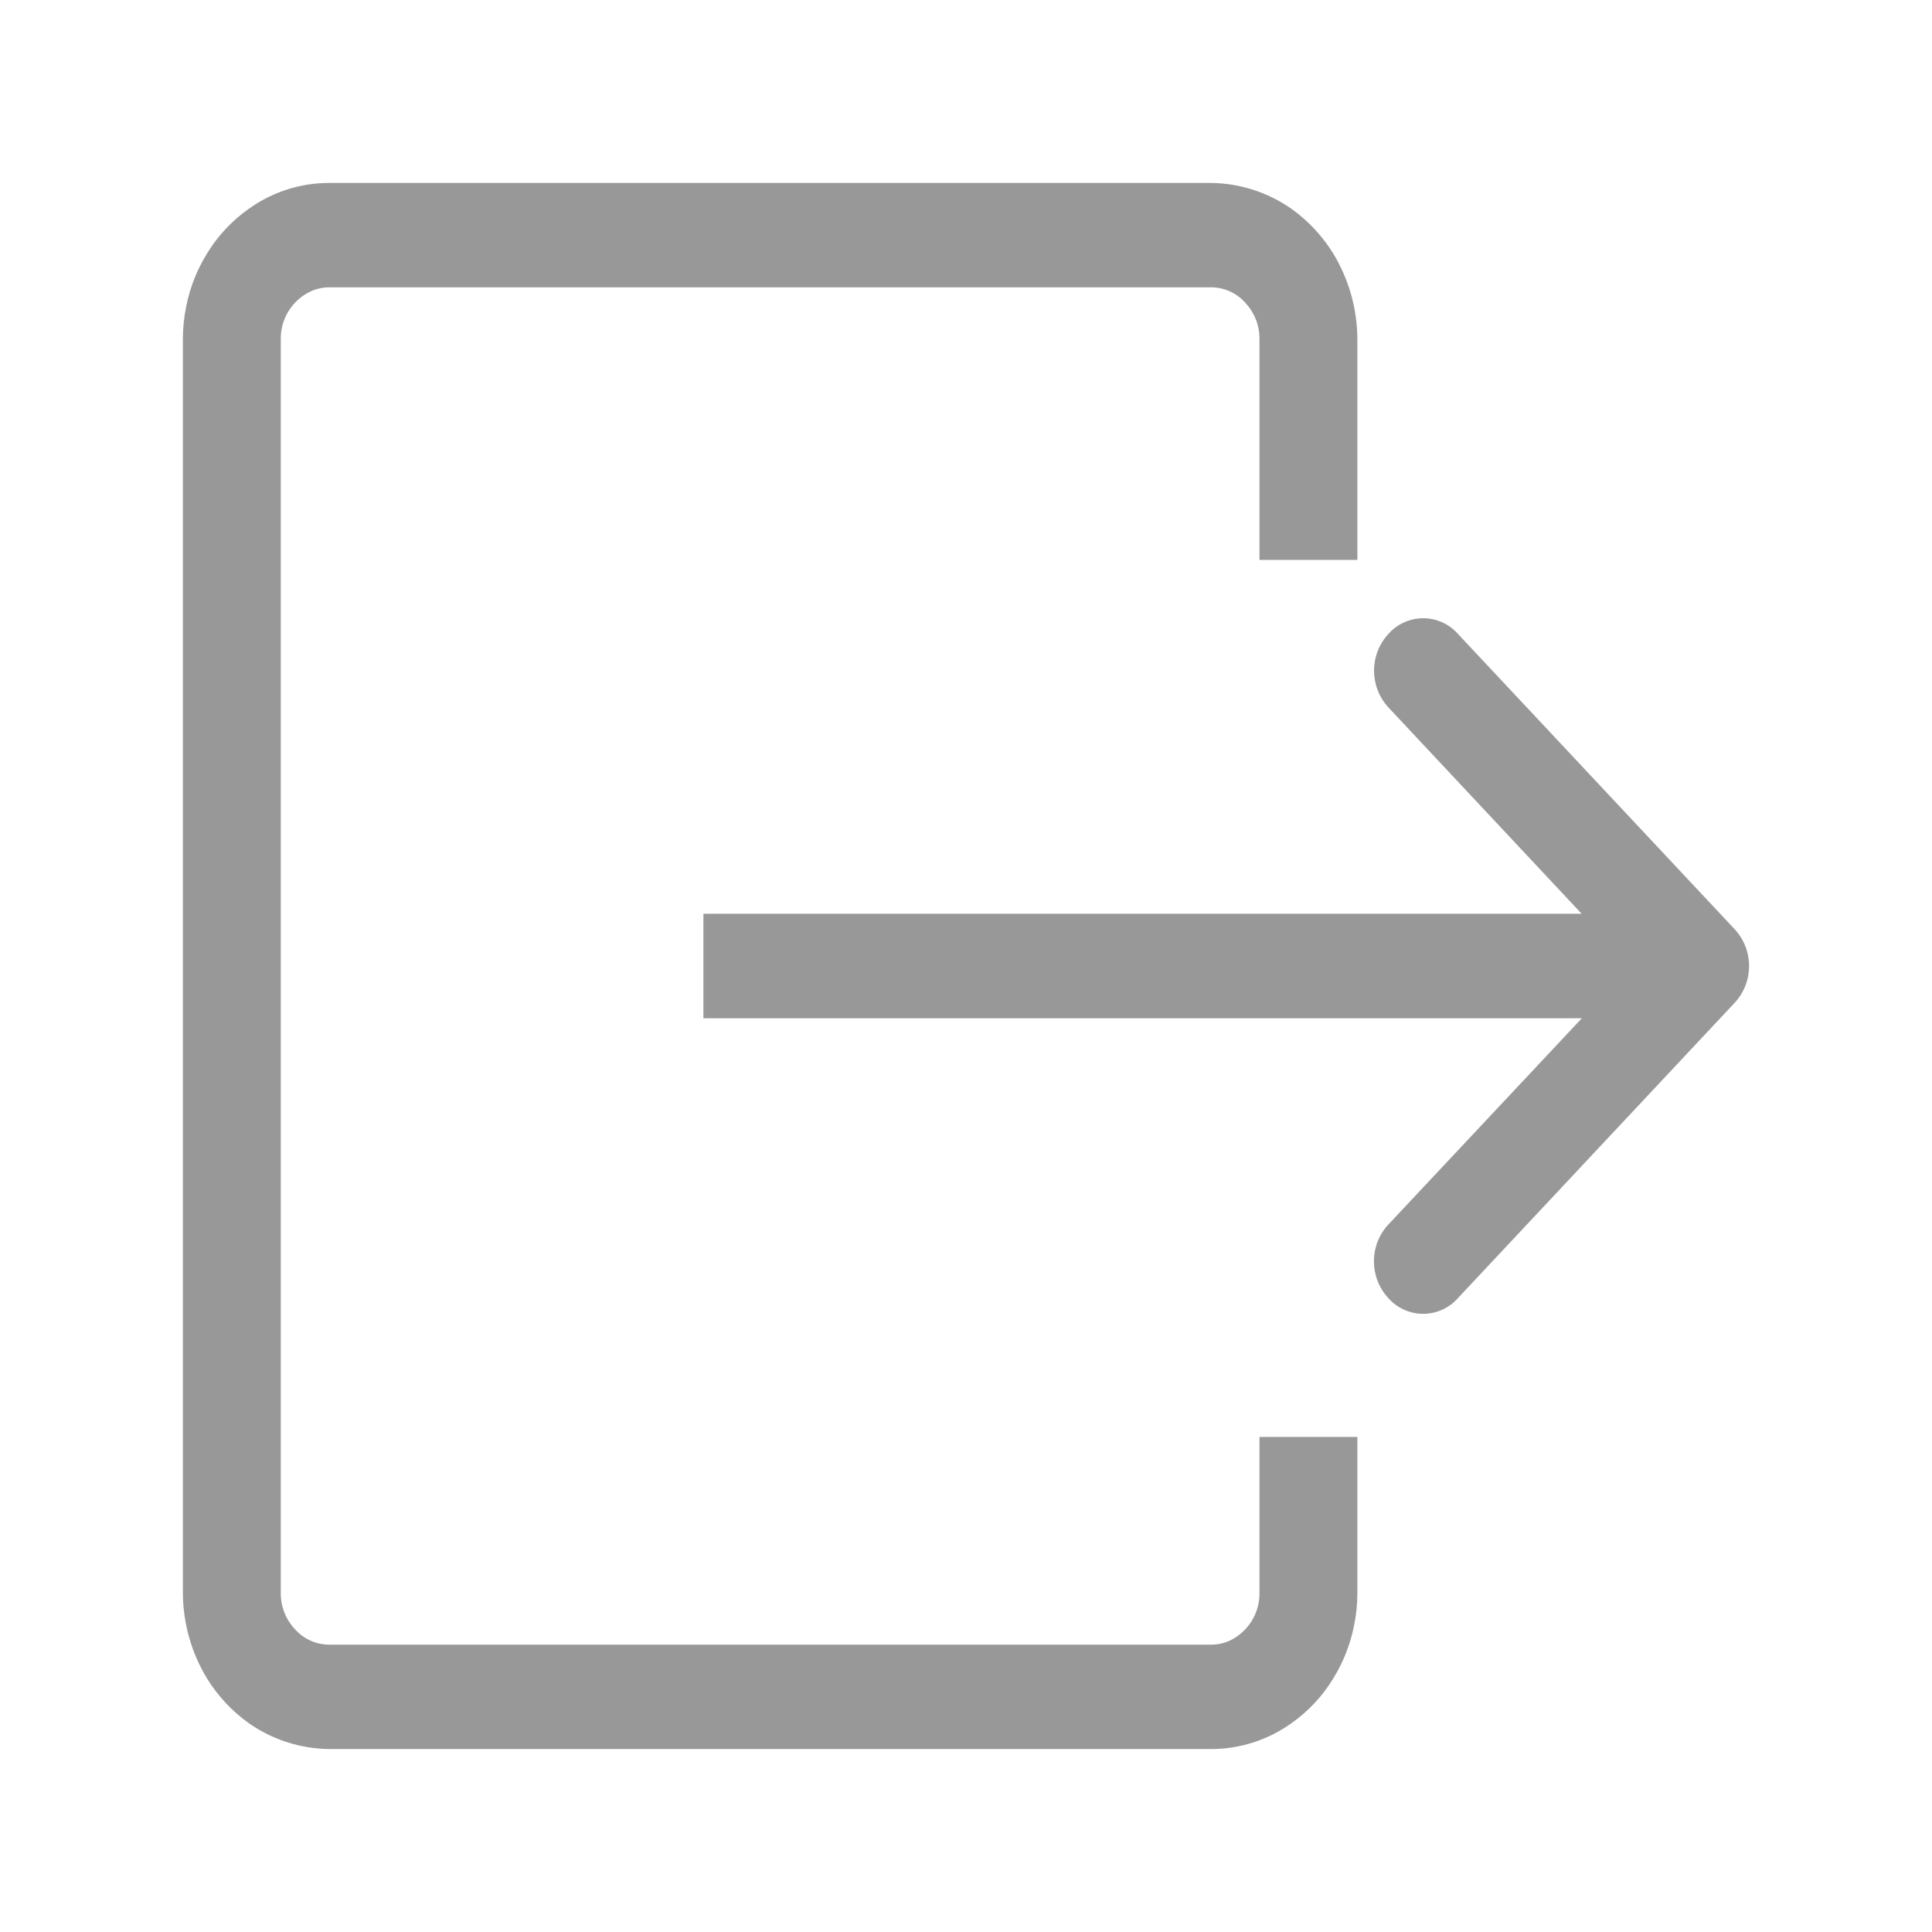 <svg version="1.1" id="图层_1" xmlns="http://www.w3.org/2000/svg" xmlns:xlink="http://www.w3.org/1999/xlink" x="0px" y="0px"
	 viewBox="0 0 1024 1024" style="enable-background:new 0 0 1024 1024;" xml:space="preserve">
<style type="text/css">
	.st0{fill-rule:evenodd;clip-rule:evenodd;fill:#989898;}
</style>
	<g>
	<path class="st0" d="M667.55,179.97v116.8h51.88v-116.8c-0.02-16.17-4.49-32.03-12.93-45.83c-5.7-9.17-13.16-17.13-21.94-23.42
		c-12.6-8.84-27.59-13.64-42.99-13.76H174.73c-15.4-0.06-30.43,4.75-42.93,13.76c-8.83,6.23-16.3,14.2-21.94,23.42
		c-5.38,8.64-9.15,18.18-11.15,28.16c-1.19,5.81-1.79,11.73-1.78,17.67v664.05c0.02,16.17,4.49,32.03,12.93,45.83
		c5.7,9.17,13.16,17.13,21.94,23.42c12.58,8.84,27.55,13.63,42.93,13.76h466.85c15.42,0.07,30.47-4.75,42.99-13.76
		c8.83-6.23,16.3-14.2,21.94-23.42c5.38-8.64,9.16-18.18,11.15-28.16c1.19-5.75,1.78-11.62,1.78-17.67v-82.41h-51.88v82.41
		c0.22,10.97-6.06,21.04-16.01,25.67c-3.14,1.37-6.54,2.05-9.96,2.02H174.73c-6.99,0.05-13.67-2.91-18.32-8.12
		c-5-5.27-7.73-12.3-7.59-19.57V179.97c-0.22-10.96,6.06-21.01,16.01-25.61c3.12-1.38,6.49-2.09,9.9-2.08h466.85
		c7.01-0.07,13.71,2.89,18.38,8.12C664.96,165.68,667.69,172.71,667.55,179.97z M838.31,484.31L735.97,375.04
		c-10.27-11.02-10.27-28.11,0-39.13c9-10.13,24.52-11.05,34.65-2.05c0.72,0.64,1.41,1.33,2.05,2.05l146.68,156.53
		c10.27,11.02,10.27,28.11,0,39.13L772.67,688.09c-8.99,10.15-24.5,11.1-34.65,2.11c-0.75-0.66-1.45-1.36-2.11-2.11
		c-10.27-11.02-10.27-28.11,0-39.13l102.51-109.27H372.82v-55.38h465.55H838.31z"/>
</g>
</svg>
